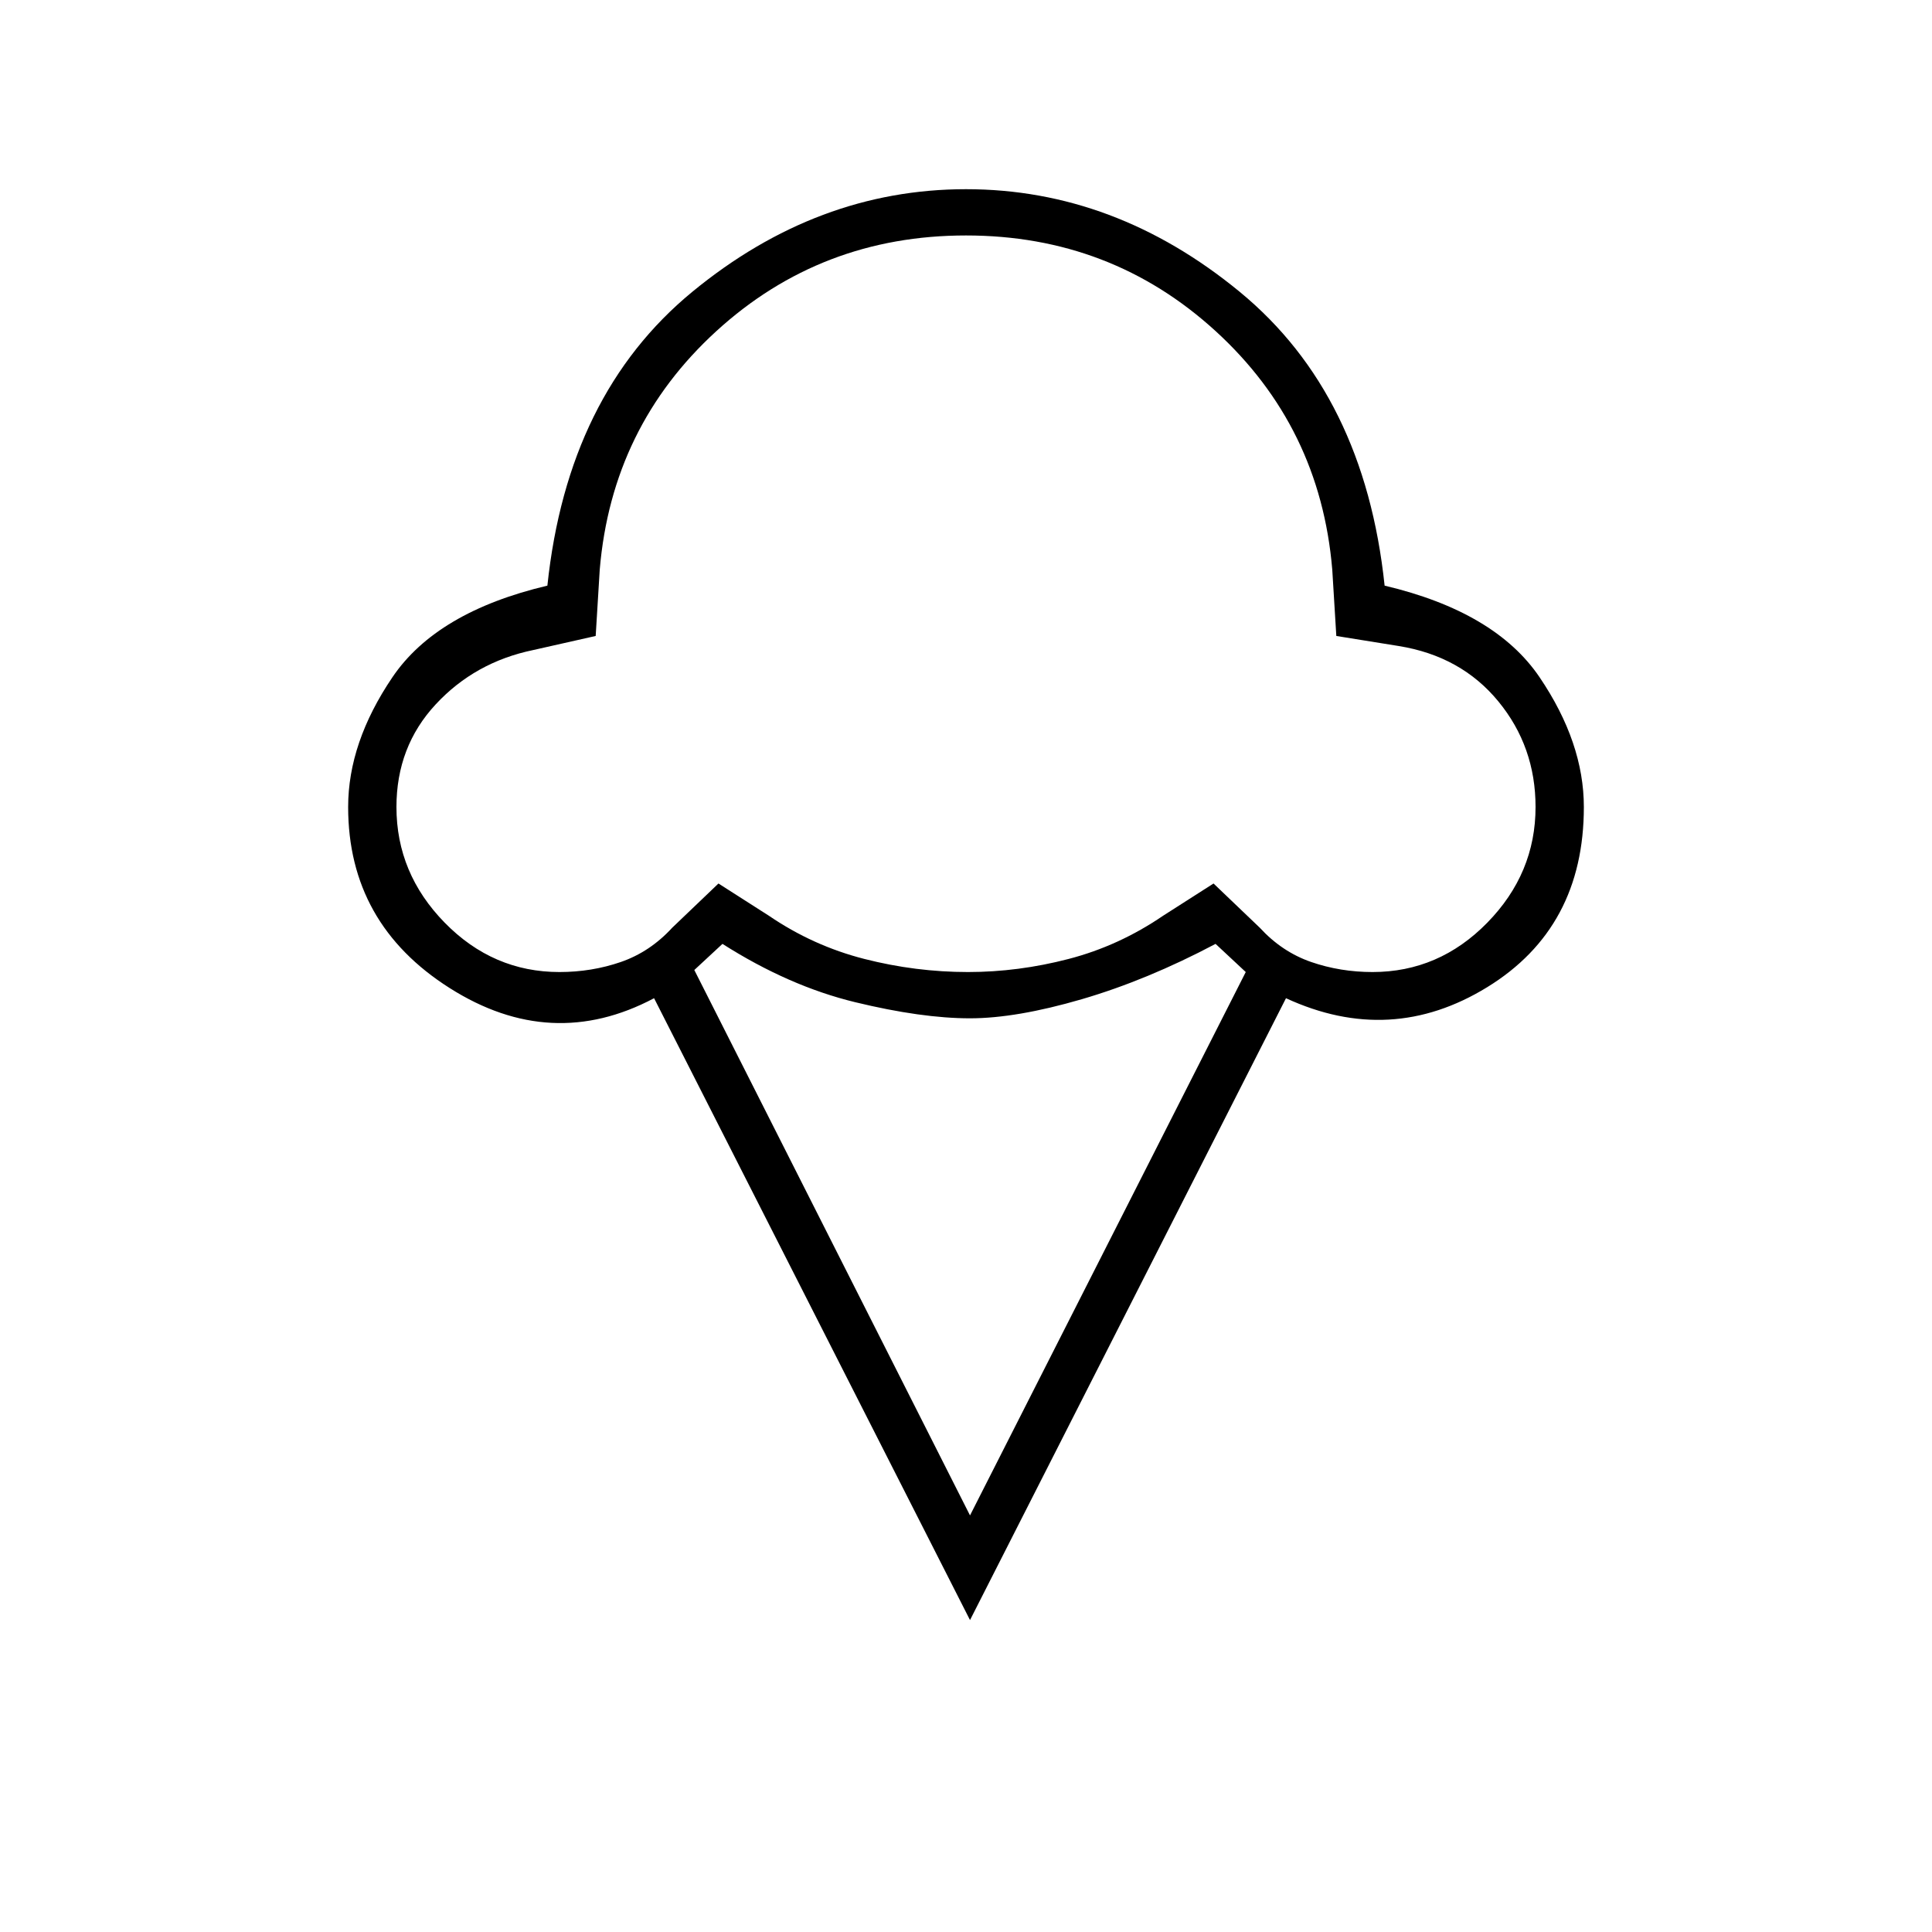 <svg xmlns="http://www.w3.org/2000/svg" height="40" width="40"><path d="m20.083 33.542-6.541-12.875q-2.125 1.125-4.23-.209-2.104-1.333-2.104-3.75 0-1.333.917-2.687.917-1.354 3.208-1.896.417-3.958 3-6.083Q16.917 3.917 20 3.917q3.083 0 5.667 2.125 2.583 2.125 3 6.083 2.291.542 3.208 1.896.917 1.354.917 2.687 0 2.5-2 3.73-2 1.229-4.167.229Zm-8.5-13.417q.667 0 1.271-.208.604-.209 1.063-.709l.958-.916 1.042.666q.916.625 1.979.896 1.062.271 2.146.271 1.041 0 2.083-.271 1.042-.271 1.958-.896l1.042-.666.958.916q.459.5 1.063.709.604.208 1.271.208 1.375 0 2.375-1.021t1-2.396q0-1.25-.771-2.187-.771-.938-2.063-1.146l-1.291-.208-.084-1.375q-.25-2.959-2.416-4.938Q23 4.875 20 4.875t-5.167 1.979q-2.166 1.979-2.416 4.938l-.084 1.375-1.291.291q-1.209.25-2.021 1.125-.813.875-.813 2.125 0 1.375 1 2.396t2.375 1.021Zm8.5 11.25 5.709-11.25-.625-.583q-1.417.75-2.771 1.146-1.354.395-2.313.395-1 0-2.375-.333t-2.75-1.208l-.583.541ZM20 12.5Z"/></svg>